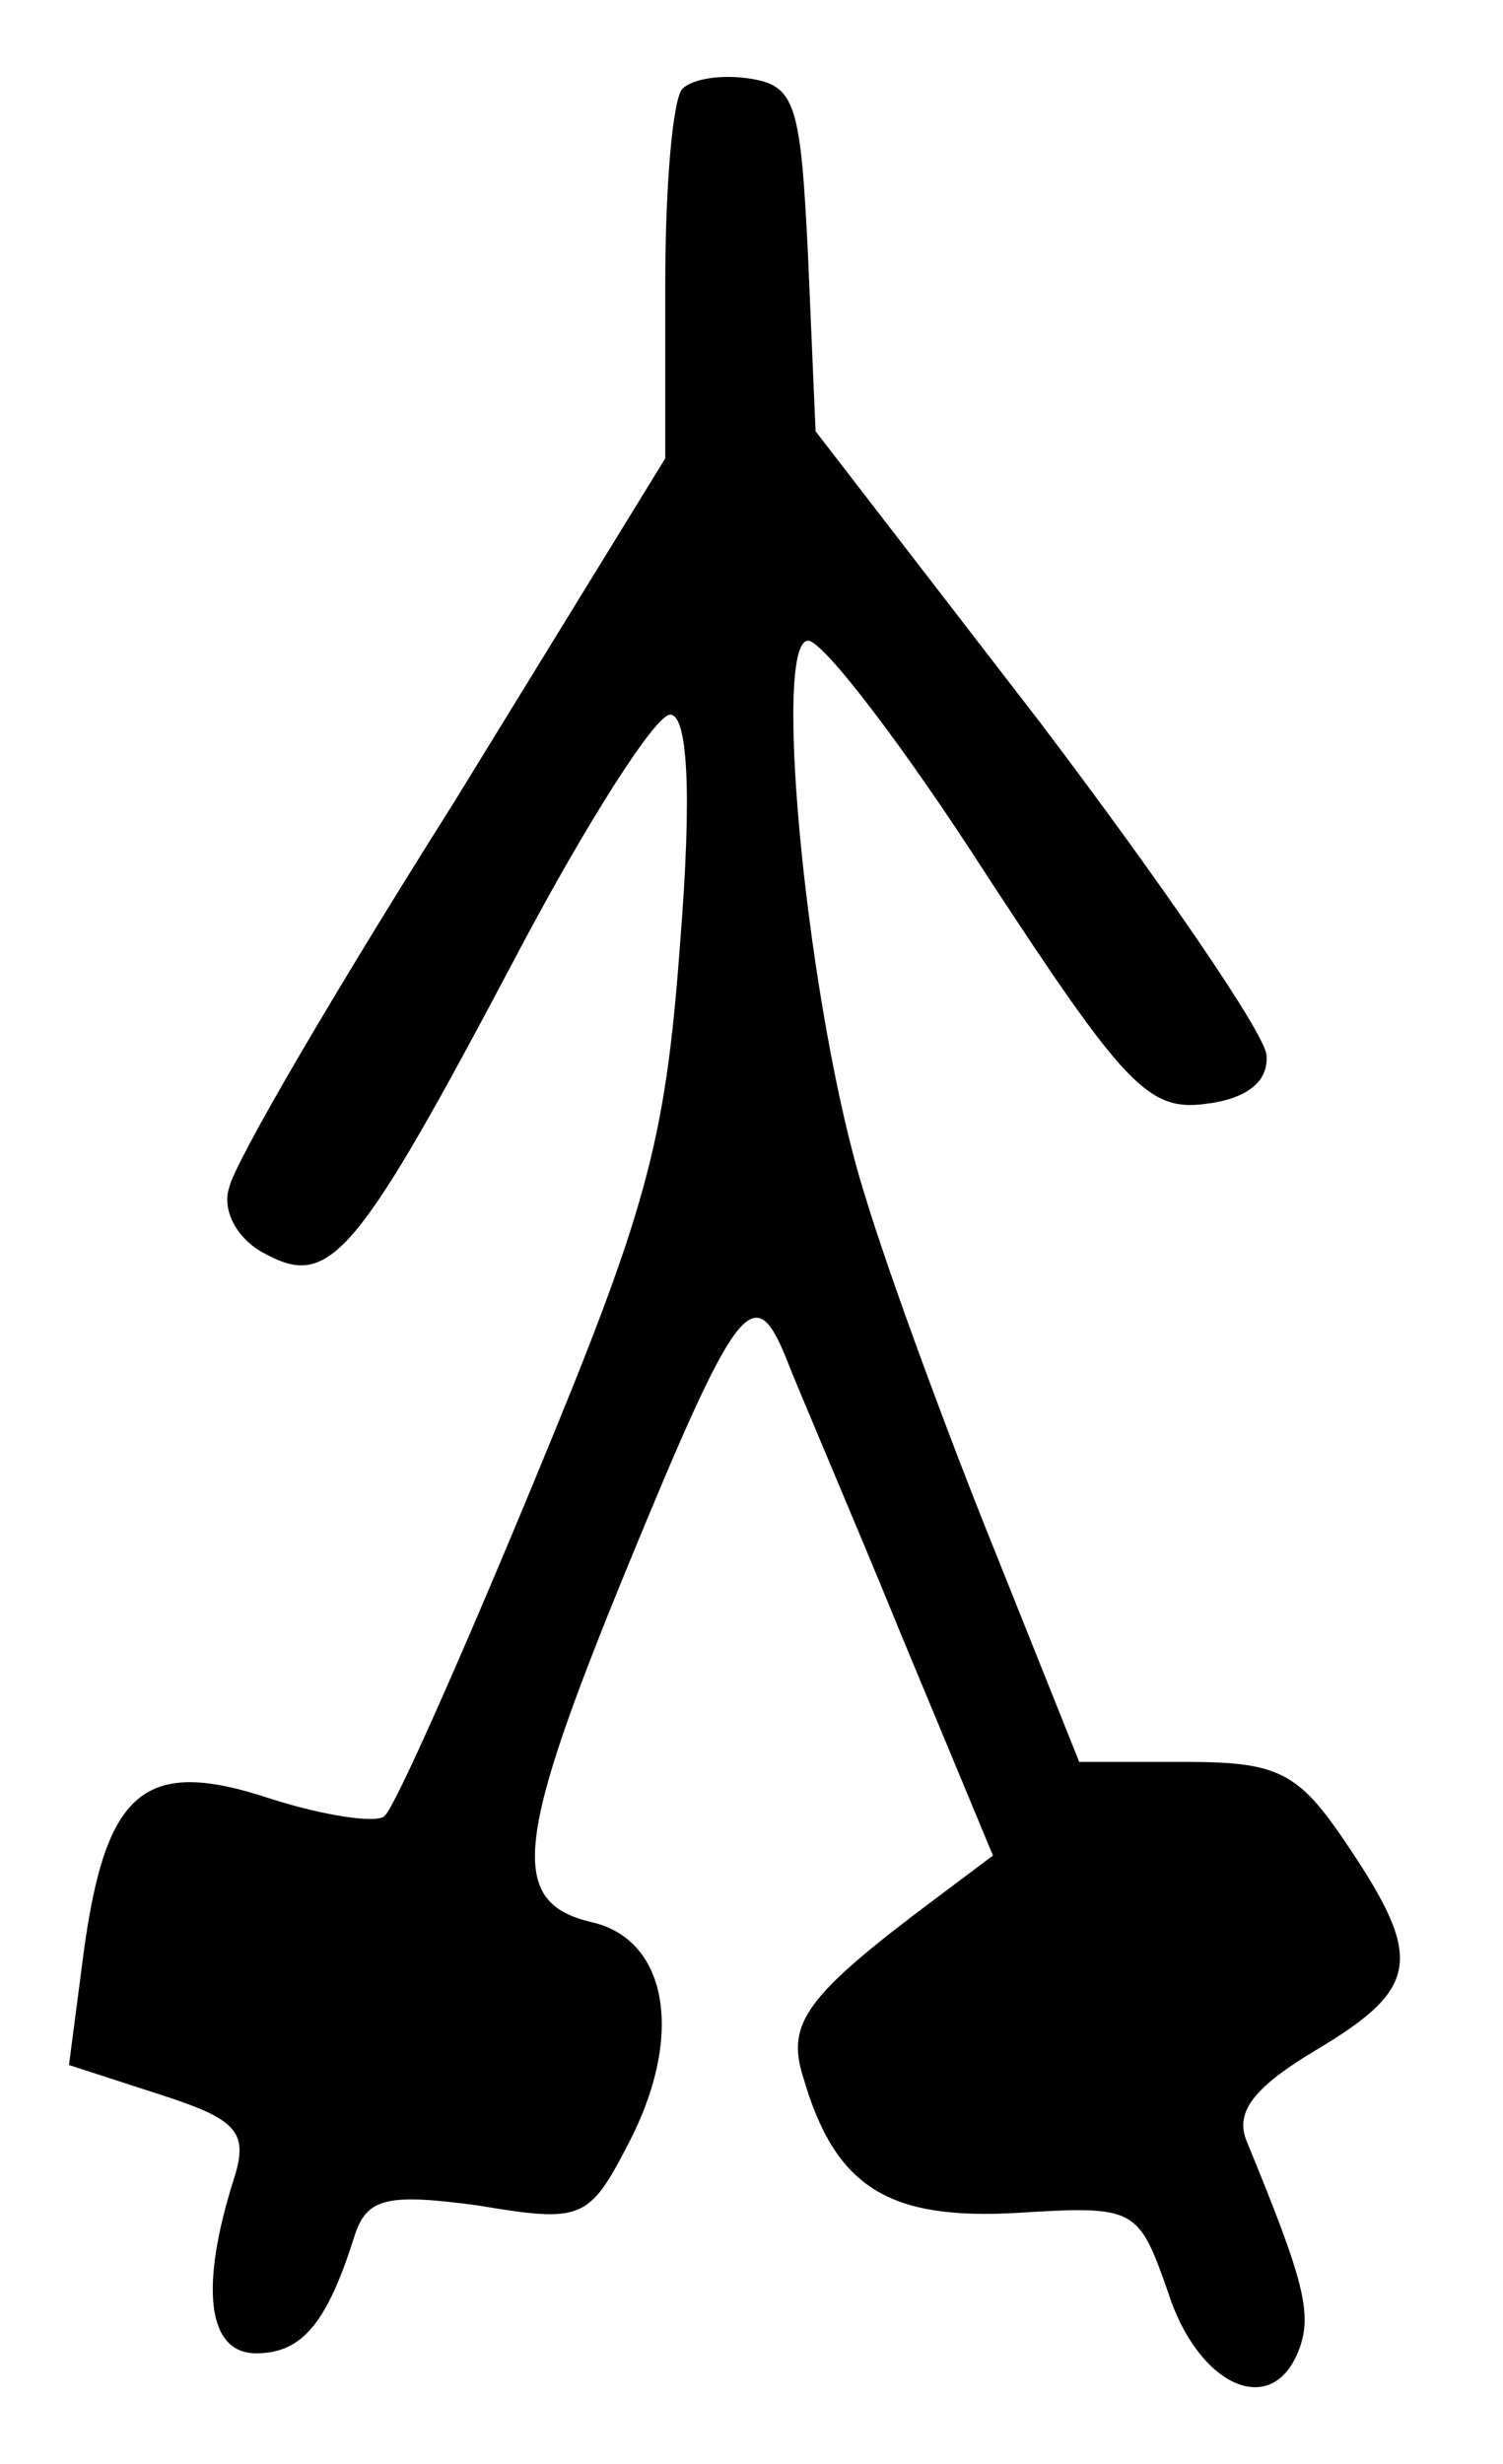 <?xml version="1.0" standalone="no"?>
<!DOCTYPE svg PUBLIC "-//W3C//DTD SVG 20010904//EN"
 "http://www.w3.org/TR/2001/REC-SVG-20010904/DTD/svg10.dtd">
<svg version="1.0" xmlns="http://www.w3.org/2000/svg"
 width="61pt" height="100pt" viewBox="0 0 61 100"
 preserveAspectRatio="xMidYMid meet">
<g transform="translate(0,100) scale(0.1,-0.1)"
fill="#000000" stroke="none">
<path d="M277 964 c-4 -4 -7 -40 -7 -79 l0 -71 -86 -140 c-48 -76 -89 -146
-91 -156 -3 -9 3 -21 15 -27 26 -14 37 -1 102 122 28 53 56 97 62 97 7 0 9
-31 4 -93 -6 -82 -14 -109 -60 -220 -29 -70 -56 -131 -60 -134 -3 -3 -24 0
-46 7 -51 17 -67 4 -76 -62 l-6 -46 37 -12 c31 -10 36 -15 30 -34 -14 -44 -11
-71 9 -71 19 0 29 13 40 48 5 15 13 17 50 12 42 -7 45 -6 61 25 23 44 16 83
-15 90 -34 8 -31 33 15 145 44 107 51 116 64 84 5 -13 27 -64 47 -113 l37 -89
-24 -18 c-52 -39 -60 -50 -53 -72 13 -45 35 -58 87 -55 48 3 49 2 61 -32 12
-38 42 -52 53 -24 6 15 2 29 -21 85 -5 12 3 22 28 37 42 25 44 37 13 83 -20
30 -28 34 -66 34 l-43 0 -34 85 c-19 47 -43 112 -53 145 -23 73 -38 225 -23
225 6 0 39 -43 73 -96 55 -84 65 -95 88 -92 17 2 26 9 25 20 -1 9 -42 69 -92
135 l-91 118 -3 70 c-3 62 -5 70 -23 73 -12 2 -24 0 -28 -4z"/>
</g>
</svg>
